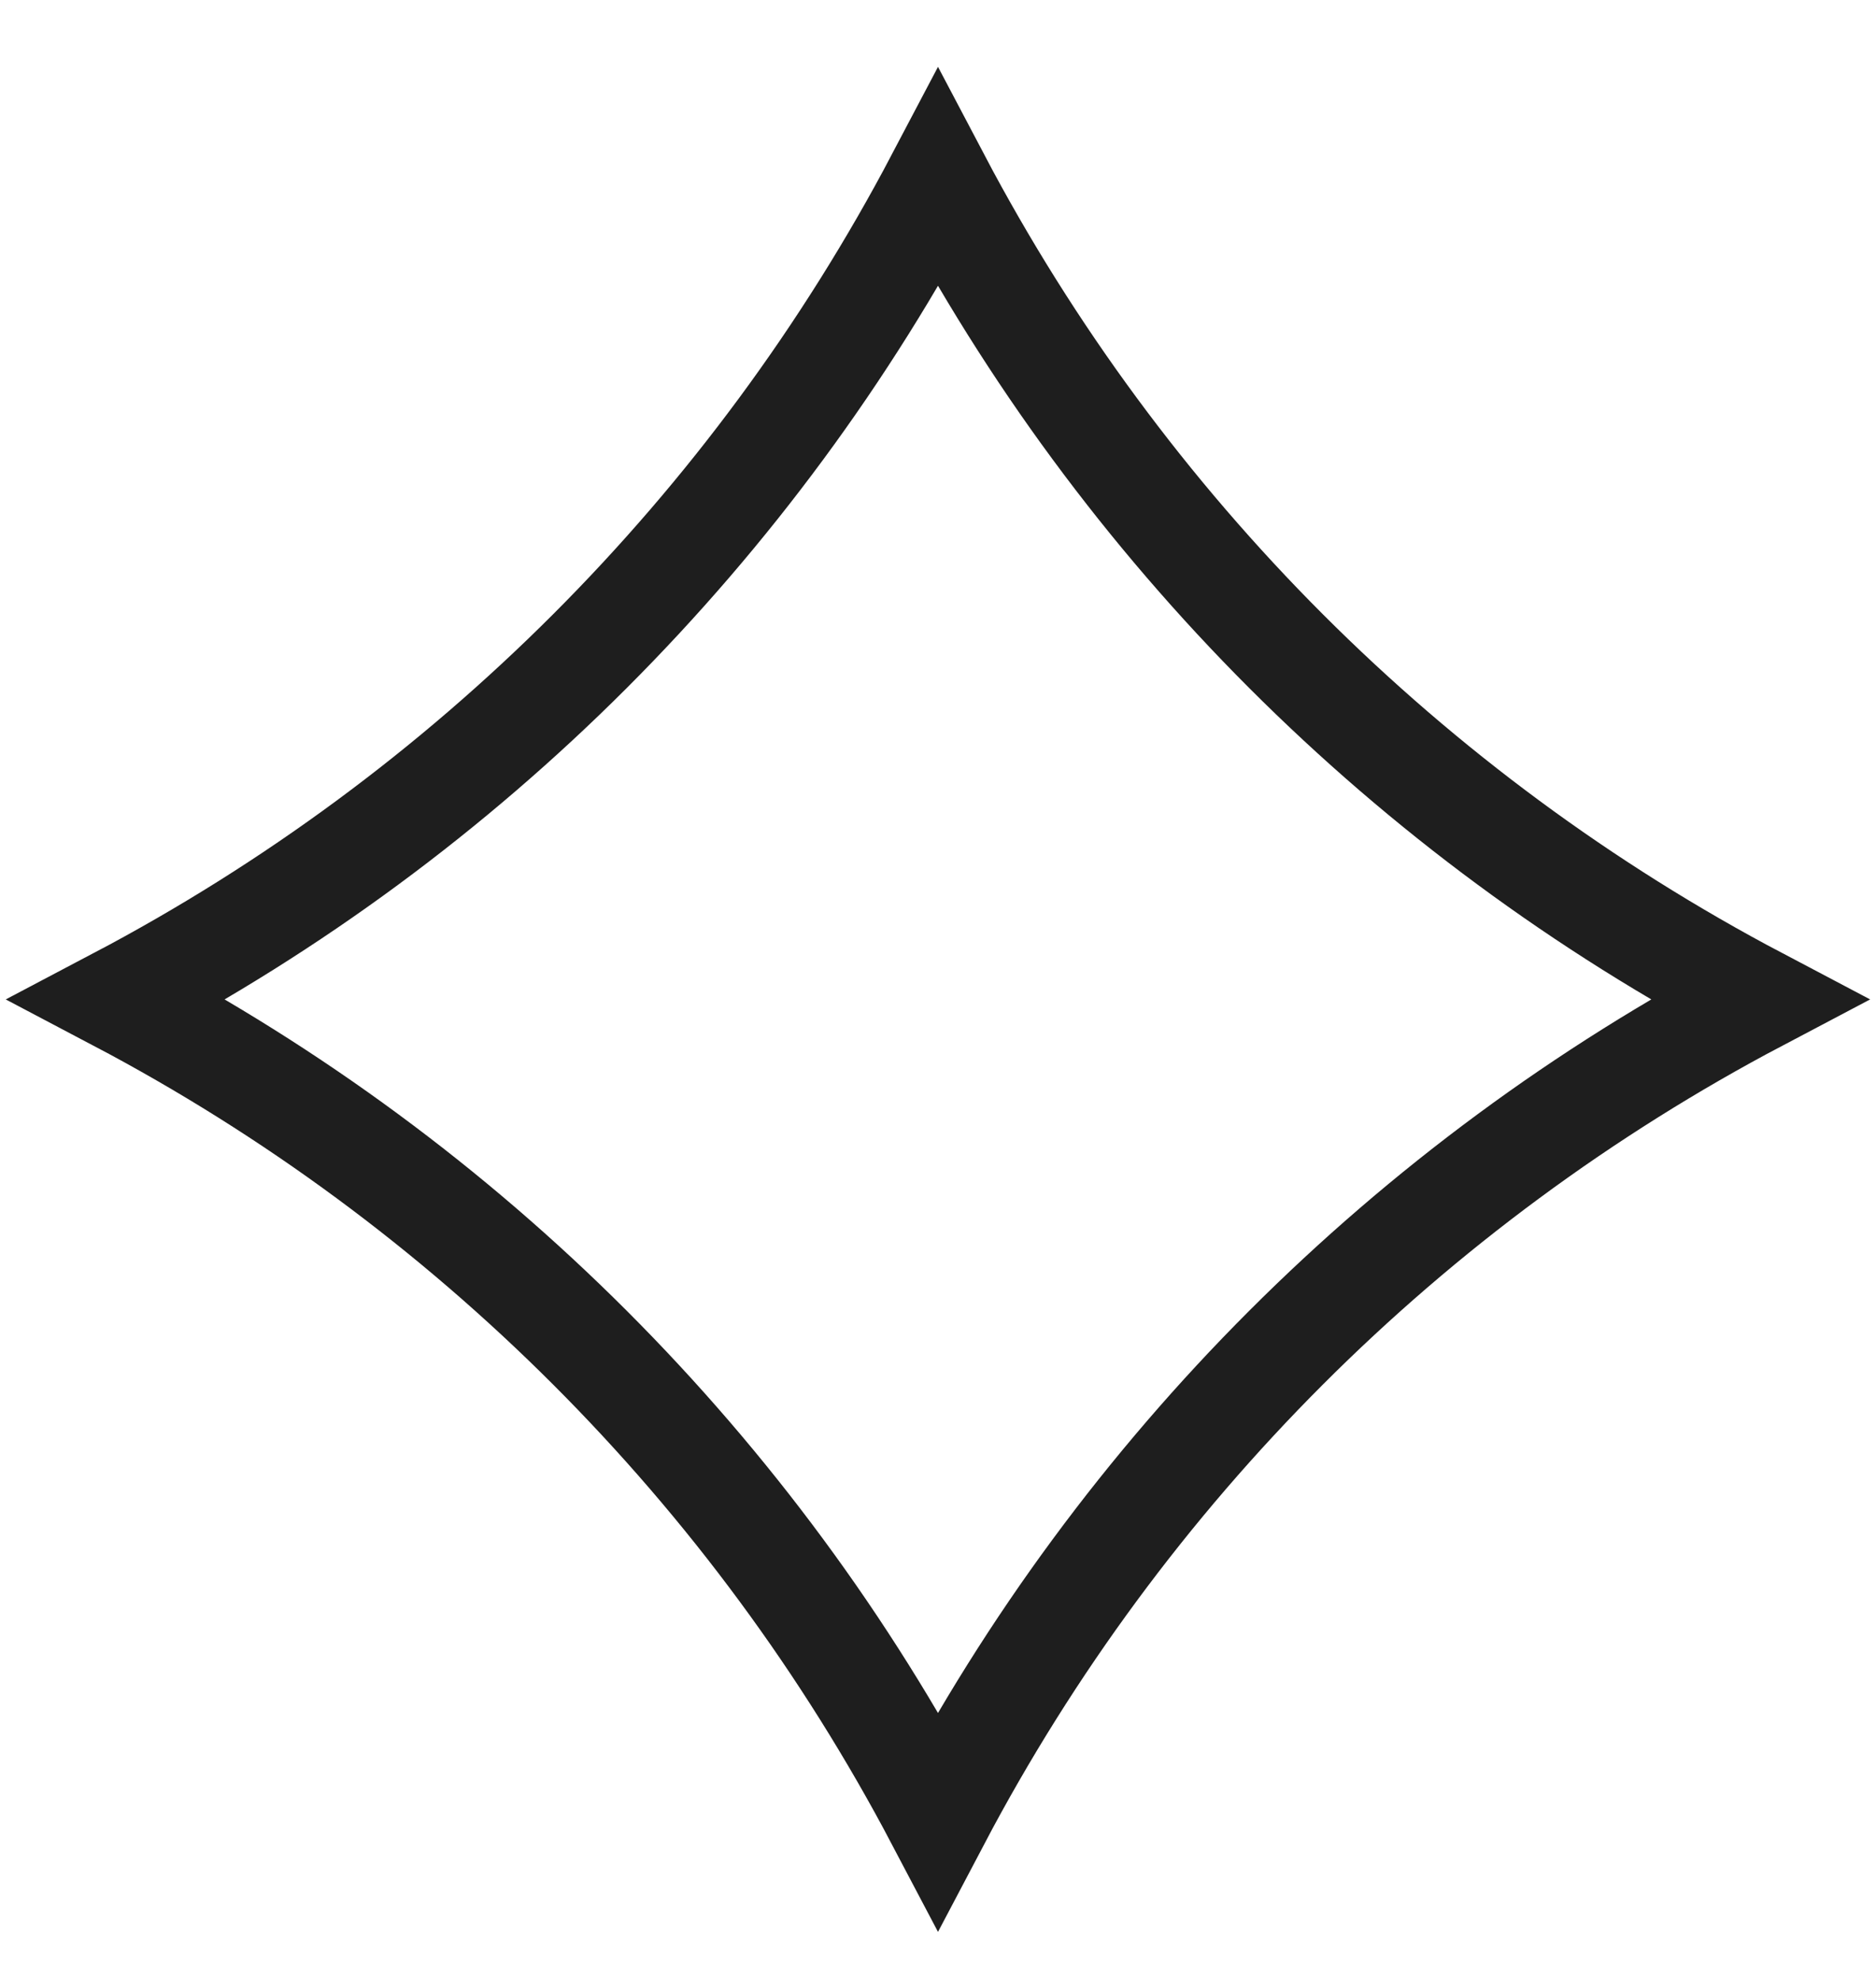 <svg width="18" height="19" viewBox="0 0 18 19" fill="none" xmlns="http://www.w3.org/2000/svg">
<path d="M9 1.714C10.769 5.072 13.513 7.817 16.871 9.586C13.514 11.355 10.769 14.099 9 17.457C7.231 14.099 4.486 11.355 1.128 9.586C4.486 7.817 7.231 5.072 9 1.714Z" stroke="#1E1E1E"/>
</svg>
